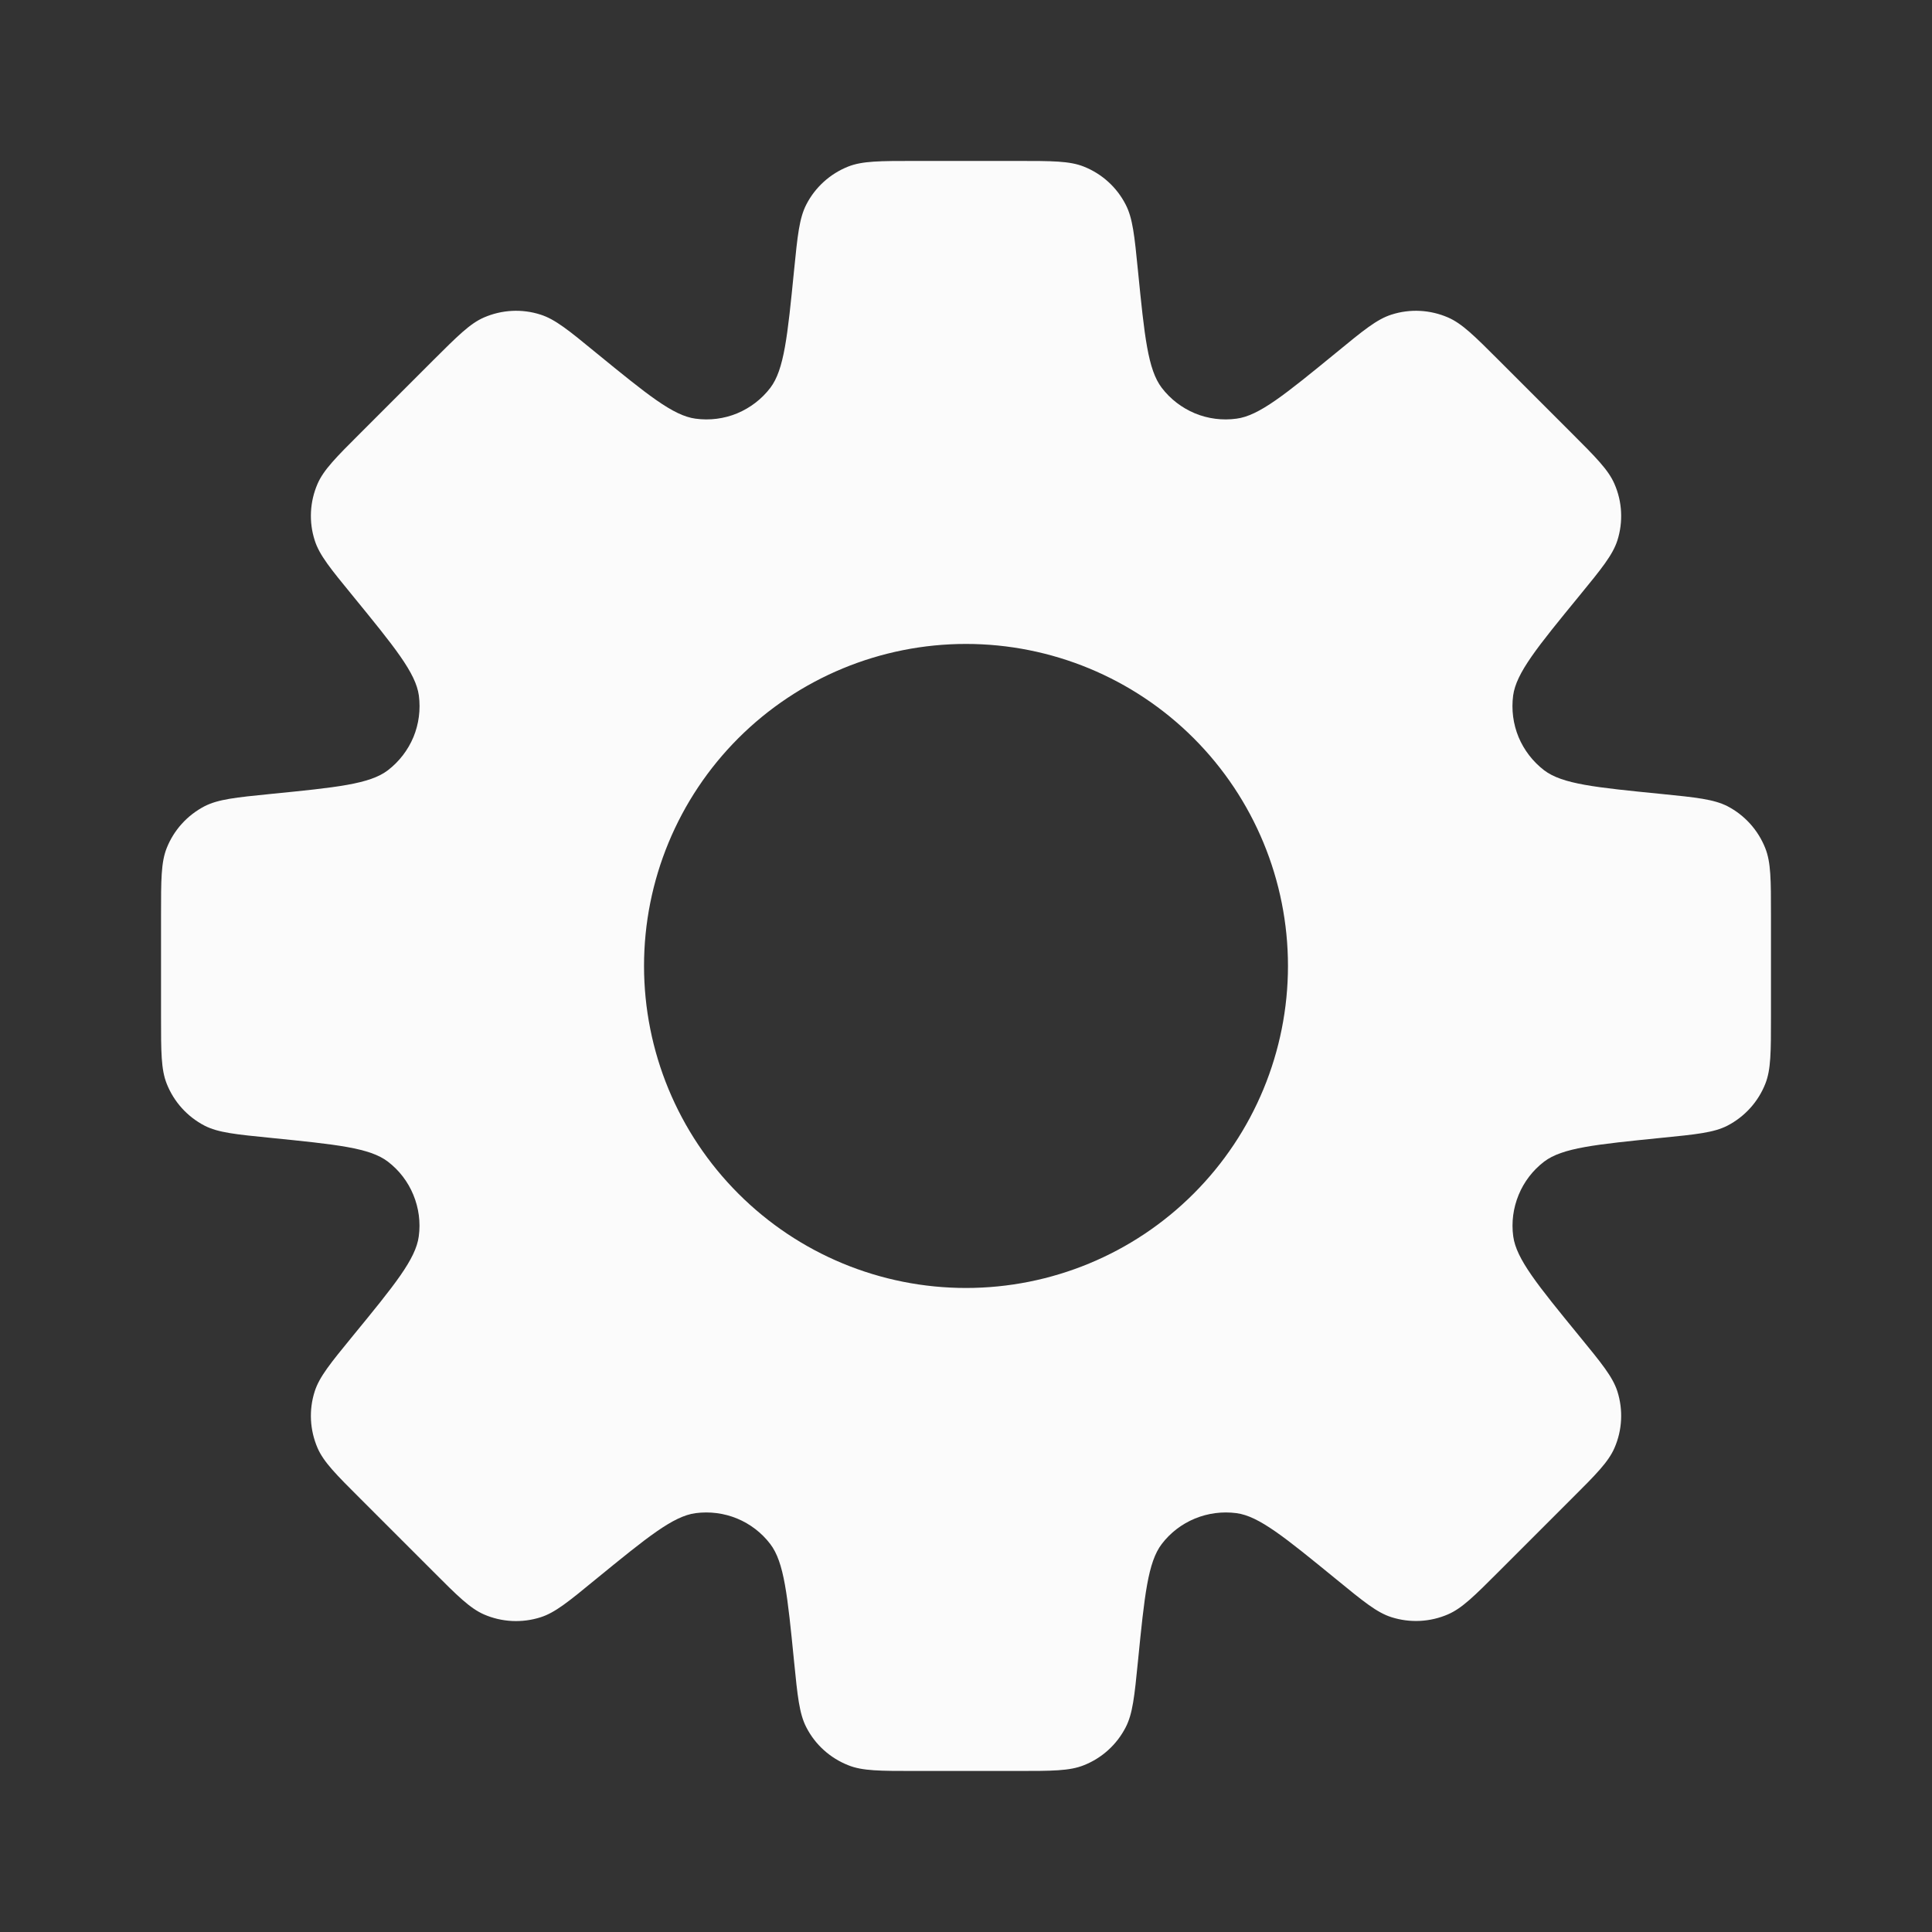 <svg width="20" height="20" viewBox="0 0 20 20" fill="none" xmlns="http://www.w3.org/2000/svg">
<rect x="0" y="0" width="20" height="20" fill="#333333" stroke="none"/>
<g id="lets-icons:setting-fill">
<path id="Vector" fill-rule="evenodd" clip-rule="evenodd" d="M11.653 2.118C11.726 2.259 11.744 2.439 11.78 2.801C11.848 3.484 11.883 3.826 12.026 4.014C12.115 4.131 12.234 4.222 12.37 4.279C12.506 4.335 12.654 4.354 12.8 4.334C13.033 4.304 13.3 4.086 13.832 3.651C14.113 3.42 14.253 3.305 14.404 3.257C14.596 3.195 14.804 3.206 14.989 3.286C15.135 3.349 15.264 3.478 15.52 3.734L16.265 4.479C16.522 4.736 16.65 4.864 16.713 5.01C16.794 5.195 16.804 5.403 16.743 5.595C16.694 5.746 16.579 5.887 16.349 6.168C15.913 6.7 15.696 6.966 15.664 7.2C15.645 7.346 15.664 7.494 15.72 7.63C15.777 7.766 15.868 7.884 15.985 7.974C16.173 8.117 16.515 8.151 17.199 8.219C17.56 8.255 17.741 8.274 17.883 8.346C18.061 8.439 18.2 8.593 18.274 8.78C18.333 8.928 18.333 9.109 18.333 9.473V10.526C18.333 10.889 18.333 11.071 18.275 11.218C18.201 11.406 18.061 11.56 17.882 11.653C17.741 11.725 17.56 11.743 17.198 11.779C16.515 11.848 16.173 11.882 15.985 12.025C15.868 12.114 15.777 12.233 15.721 12.369C15.665 12.505 15.645 12.653 15.665 12.799C15.697 13.033 15.914 13.299 16.349 13.831C16.579 14.112 16.694 14.252 16.743 14.403C16.804 14.596 16.794 14.803 16.713 14.989C16.65 15.134 16.522 15.263 16.265 15.519L15.52 16.264C15.263 16.521 15.135 16.649 14.989 16.712C14.804 16.792 14.596 16.802 14.404 16.741C14.253 16.693 14.113 16.578 13.832 16.348C13.299 15.913 13.033 15.695 12.8 15.664C12.654 15.645 12.506 15.664 12.37 15.72C12.234 15.776 12.115 15.867 12.026 15.984C11.883 16.172 11.848 16.514 11.78 17.198C11.744 17.559 11.726 17.74 11.653 17.881C11.561 18.06 11.407 18.2 11.219 18.274C11.072 18.333 10.89 18.333 10.527 18.333H9.473C9.11 18.333 8.928 18.333 8.782 18.274C8.594 18.2 8.439 18.061 8.347 17.881C8.274 17.74 8.256 17.559 8.22 17.198C8.152 16.514 8.118 16.173 7.974 15.984C7.885 15.867 7.766 15.776 7.631 15.72C7.495 15.664 7.347 15.645 7.201 15.664C6.967 15.695 6.701 15.913 6.168 16.348C5.888 16.578 5.747 16.694 5.596 16.742C5.404 16.803 5.196 16.793 5.011 16.713C4.865 16.649 4.736 16.521 4.48 16.264L3.735 15.519C3.478 15.263 3.35 15.134 3.287 14.989C3.207 14.803 3.196 14.596 3.258 14.403C3.306 14.253 3.421 14.112 3.651 13.831C4.087 13.299 4.304 13.033 4.335 12.799C4.355 12.653 4.335 12.505 4.279 12.369C4.223 12.233 4.132 12.114 4.015 12.025C3.828 11.882 3.485 11.848 2.801 11.779C2.44 11.743 2.259 11.725 2.118 11.653C1.939 11.56 1.8 11.406 1.726 11.219C1.667 11.071 1.667 10.889 1.667 10.526V9.473C1.667 9.109 1.667 8.928 1.725 8.781C1.799 8.593 1.939 8.439 2.118 8.346C2.259 8.274 2.44 8.255 2.802 8.219C3.485 8.151 3.828 8.117 4.015 7.974C4.132 7.884 4.223 7.766 4.28 7.63C4.336 7.494 4.355 7.346 4.336 7.2C4.304 6.966 4.086 6.7 3.651 6.167C3.421 5.886 3.306 5.746 3.258 5.594C3.196 5.402 3.207 5.194 3.287 5.009C3.35 4.864 3.478 4.735 3.735 4.479L4.48 3.734C4.737 3.478 4.865 3.349 5.011 3.286C5.196 3.206 5.404 3.195 5.596 3.257C5.747 3.305 5.888 3.42 6.168 3.65C6.701 4.085 6.967 4.303 7.2 4.334C7.346 4.354 7.495 4.335 7.631 4.279C7.767 4.222 7.886 4.131 7.975 4.014C8.117 3.826 8.152 3.484 8.22 2.8C8.256 2.439 8.274 2.259 8.347 2.117C8.439 1.938 8.594 1.798 8.781 1.724C8.928 1.666 9.11 1.666 9.473 1.666H10.527C10.89 1.666 11.072 1.666 11.218 1.724C11.406 1.798 11.561 1.938 11.653 2.118ZM10 13.333C10.884 13.333 11.732 12.982 12.357 12.356C12.982 11.731 13.333 10.883 13.333 9.999C13.333 9.115 12.982 8.267 12.357 7.642C11.732 7.017 10.884 6.666 10 6.666C9.116 6.666 8.268 7.017 7.643 7.642C7.018 8.267 6.667 9.115 6.667 9.999C6.667 10.883 7.018 11.731 7.643 12.356C8.268 12.982 9.116 13.333 10 13.333Z" fill="#FBFBFB"/>
</g>
</svg>
